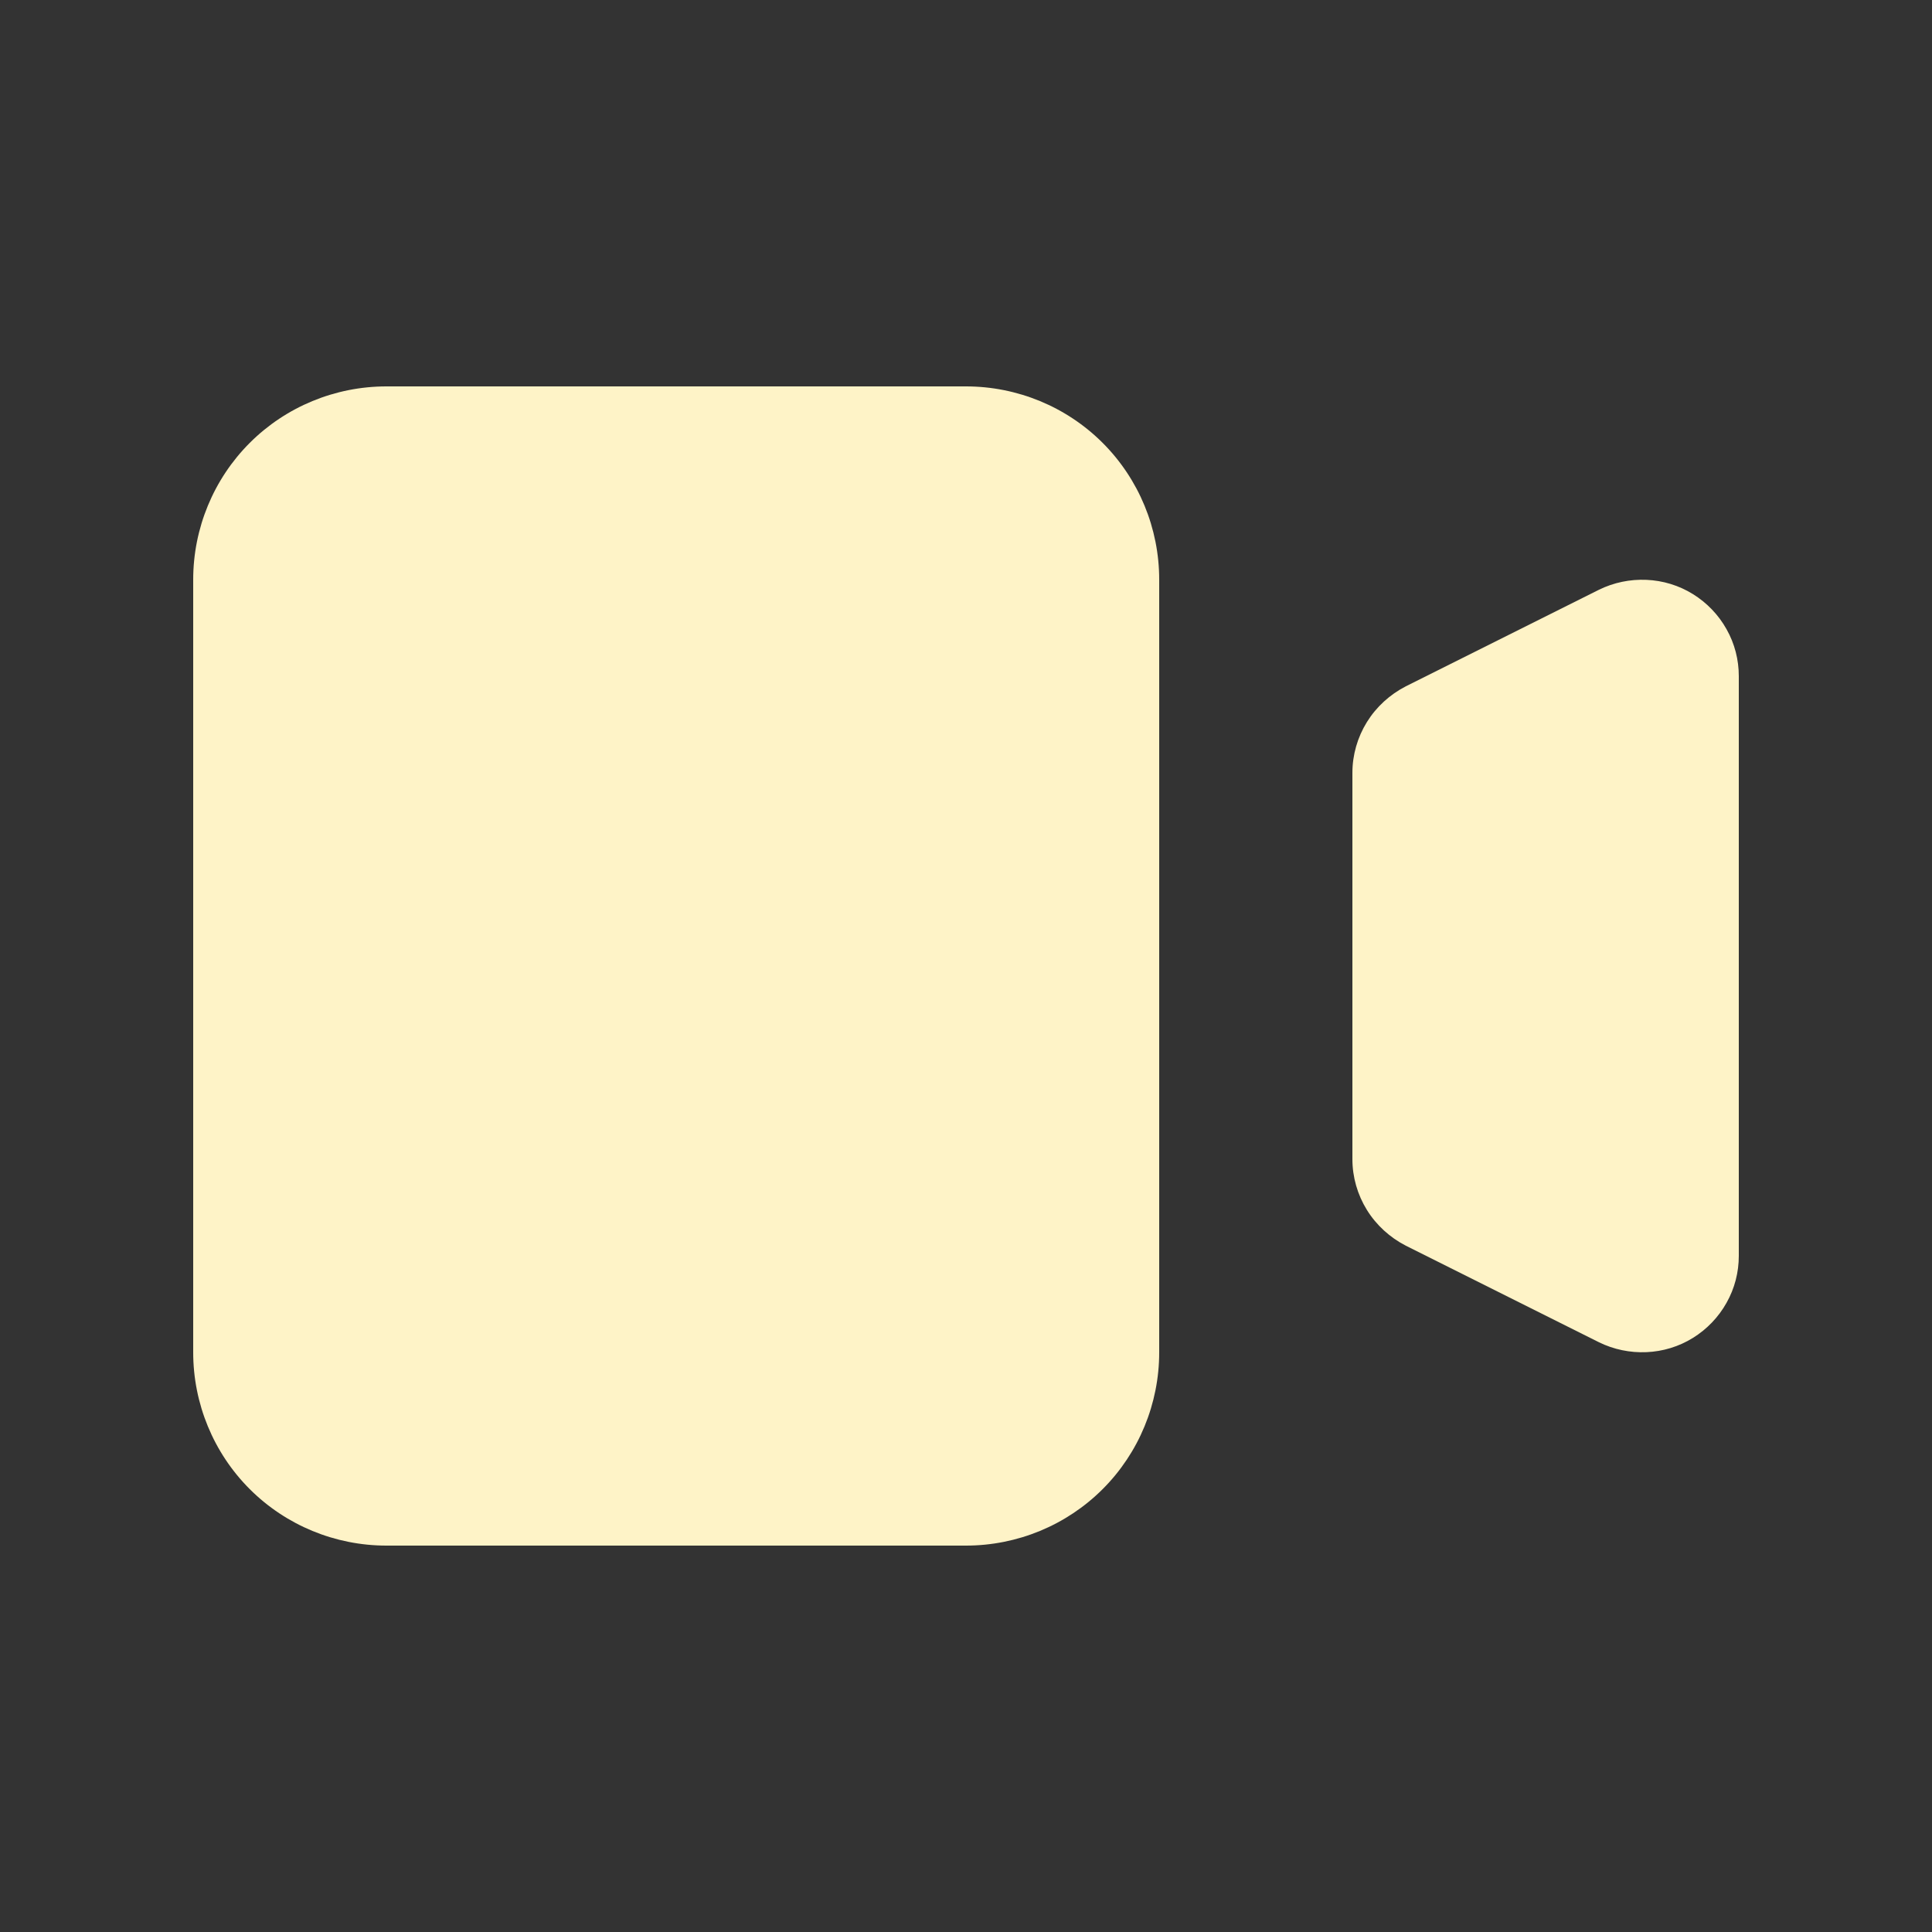 <svg width="8" height="8" viewBox="0 0 8 8" fill="none" xmlns="http://www.w3.org/2000/svg">
<rect x="0" y="0" width="8" height="8" fill="#333333" stroke="none"/>
<path d="M0.8 2.4C0.8 2.188 0.884 1.984 1.034 1.834C1.184 1.684 1.388 1.6 1.6 1.6H4C4.212 1.6 4.416 1.684 4.566 1.834C4.716 1.984 4.8 2.188 4.8 2.4V5.6C4.8 5.812 4.716 6.016 4.566 6.166C4.416 6.316 4.212 6.4 4 6.4H1.6C1.388 6.4 1.184 6.316 1.034 6.166C0.884 6.016 0.8 5.812 0.8 5.6V2.4ZM5.821 2.842C5.755 2.876 5.699 2.927 5.66 2.99C5.621 3.053 5.6 3.126 5.6 3.2V4.8C5.6 4.874 5.621 4.947 5.66 5.01C5.699 5.073 5.755 5.124 5.821 5.158L6.621 5.558C6.682 5.588 6.75 5.602 6.818 5.599C6.886 5.596 6.952 5.576 7.01 5.54C7.068 5.504 7.116 5.454 7.149 5.395C7.183 5.335 7.2 5.268 7.2 5.2V2.8C7.2 2.732 7.183 2.665 7.149 2.605C7.116 2.546 7.068 2.496 7.01 2.46C6.952 2.424 6.886 2.404 6.818 2.401C6.75 2.398 6.682 2.412 6.621 2.442L5.821 2.842Z" fill="#FEF3C7"/>
</svg>

